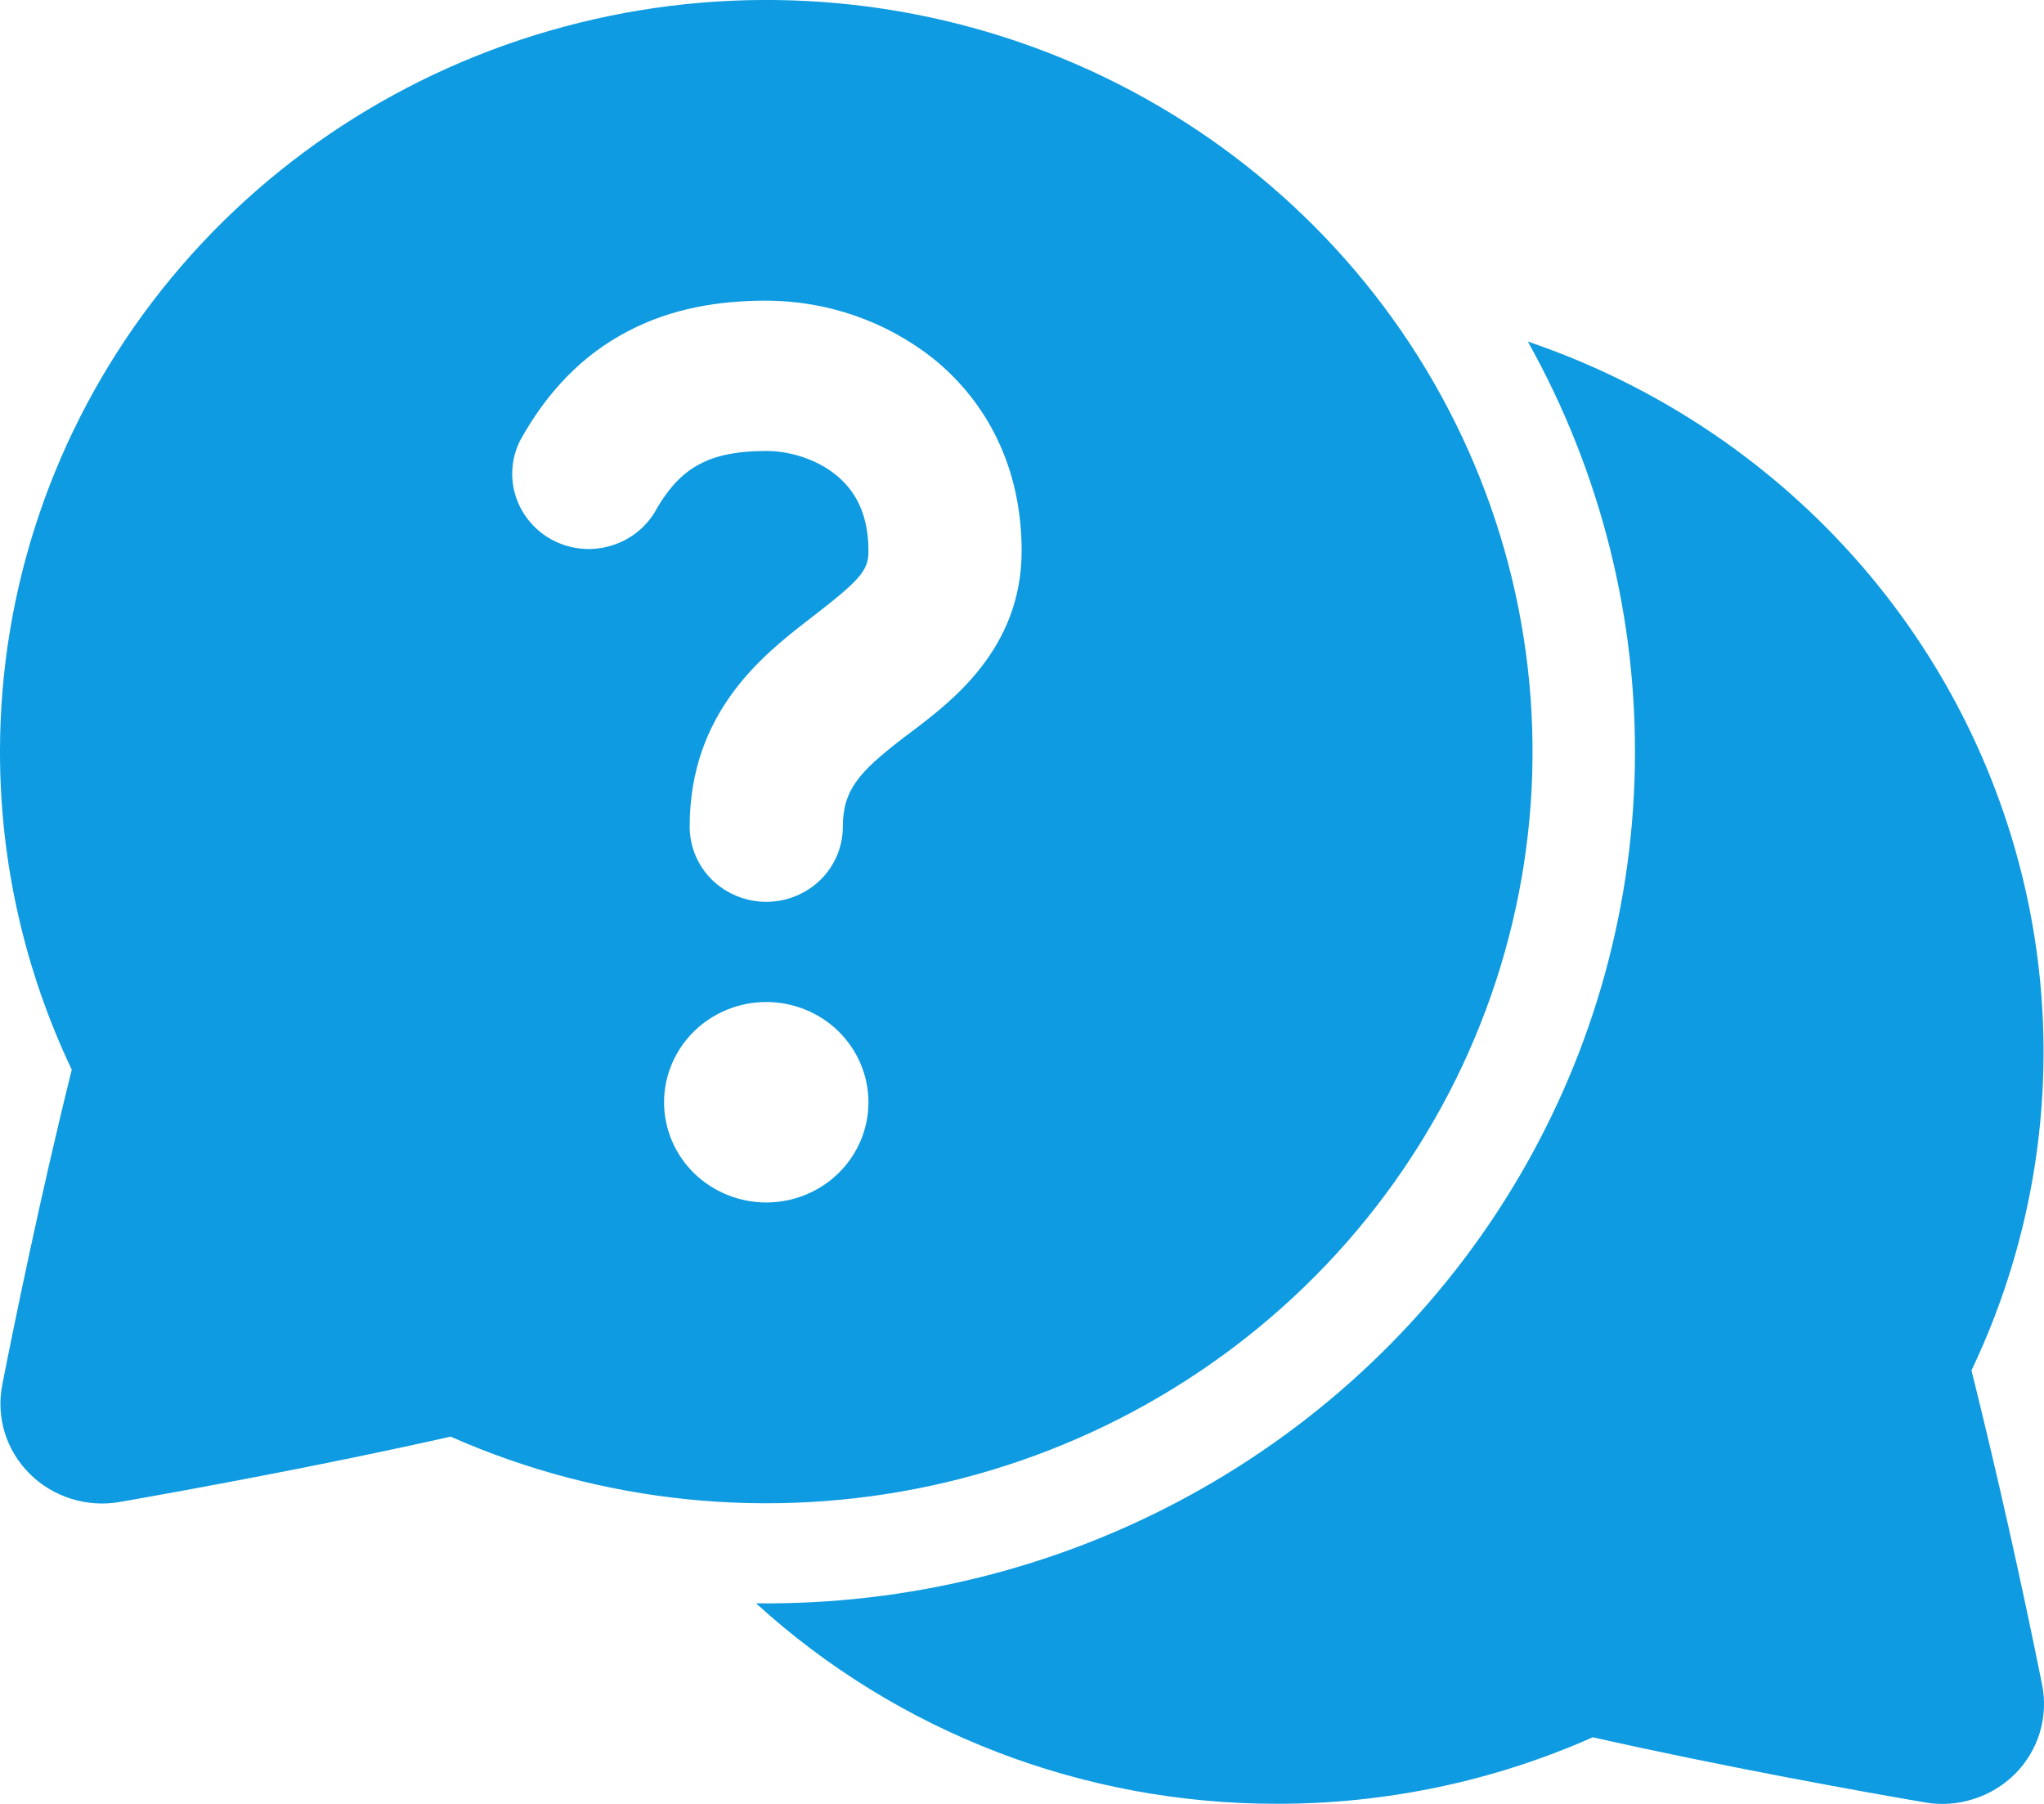 <svg width="17" height="15" viewBox="0 0 17 15" fill="none" xmlns="http://www.w3.org/2000/svg">
<path d="M6.21666e-06 6.249C0 4.899 0.446 3.586 1.27 2.506C2.094 1.426 3.253 0.636 4.573 0.255C5.892 -0.127 7.303 -0.079 8.592 0.391C9.882 0.861 10.982 1.728 11.728 2.861C12.474 3.995 12.826 5.335 12.731 6.681C12.636 8.027 12.099 9.307 11.201 10.33C10.303 11.352 9.092 12.062 7.749 12.353C6.405 12.644 5.002 12.501 3.748 11.946C2.679 12.187 1.528 12.396 0.998 12.489C0.863 12.513 0.724 12.504 0.593 12.463C0.462 12.422 0.343 12.351 0.247 12.255C0.15 12.159 0.079 12.041 0.039 11.912C-0 11.783 -0.007 11.646 0.019 11.514C0.119 11.006 0.342 9.916 0.597 8.895C0.203 8.066 -0.001 7.163 6.21666e-06 6.249ZM5.221 2.755C4.845 2.951 4.55 3.257 4.326 3.663C4.253 3.808 4.24 3.975 4.29 4.129C4.34 4.283 4.449 4.413 4.594 4.49C4.739 4.567 4.909 4.586 5.067 4.542C5.226 4.499 5.362 4.397 5.446 4.258C5.571 4.033 5.699 3.921 5.822 3.858C5.949 3.79 6.122 3.75 6.373 3.75C6.563 3.75 6.787 3.815 6.951 3.948C7.096 4.065 7.223 4.251 7.223 4.582C7.223 4.745 7.159 4.82 6.723 5.155C6.341 5.45 5.736 5.929 5.736 6.874C5.736 7.04 5.803 7.199 5.922 7.316C6.042 7.433 6.204 7.499 6.373 7.499C6.542 7.499 6.704 7.433 6.824 7.316C6.943 7.199 7.01 7.04 7.01 6.874C7.01 6.565 7.15 6.416 7.51 6.138L7.582 6.084C7.911 5.835 8.497 5.395 8.497 4.582C8.497 3.875 8.199 3.334 7.76 2.98C7.367 2.67 6.878 2.501 6.373 2.5C5.986 2.5 5.59 2.561 5.221 2.755ZM7.223 9.166C7.223 8.945 7.133 8.733 6.974 8.576C6.815 8.42 6.598 8.332 6.373 8.332C6.148 8.332 5.932 8.42 5.772 8.576C5.613 8.733 5.523 8.945 5.523 9.166C5.523 9.387 5.613 9.599 5.772 9.755C5.932 9.911 6.148 9.999 6.373 9.999C6.598 9.999 6.815 9.911 6.974 9.755C7.133 9.599 7.223 9.387 7.223 9.166ZM6.288 13.332C7.465 14.406 9.014 15.001 10.622 14.999C11.527 15 12.422 14.812 13.247 14.446C14.317 14.687 15.474 14.896 16.007 14.987C16.142 15.011 16.281 15.002 16.412 14.96C16.544 14.919 16.662 14.847 16.759 14.751C16.855 14.654 16.926 14.536 16.965 14.407C17.004 14.277 17.011 14.141 16.984 14.008C16.808 13.133 16.612 12.262 16.397 11.395C16.775 10.601 16.979 9.739 16.995 8.864C17.012 7.988 16.84 7.119 16.492 6.312C16.145 5.506 15.628 4.78 14.976 4.182C14.324 3.584 13.551 3.127 12.707 2.84C13.314 3.925 13.621 5.148 13.597 6.385C13.573 7.623 13.219 8.832 12.569 9.894C11.92 10.955 10.998 11.831 9.896 12.434C8.794 13.038 7.55 13.347 6.288 13.332Z" fill="#0E9BE1"/>
</svg>
